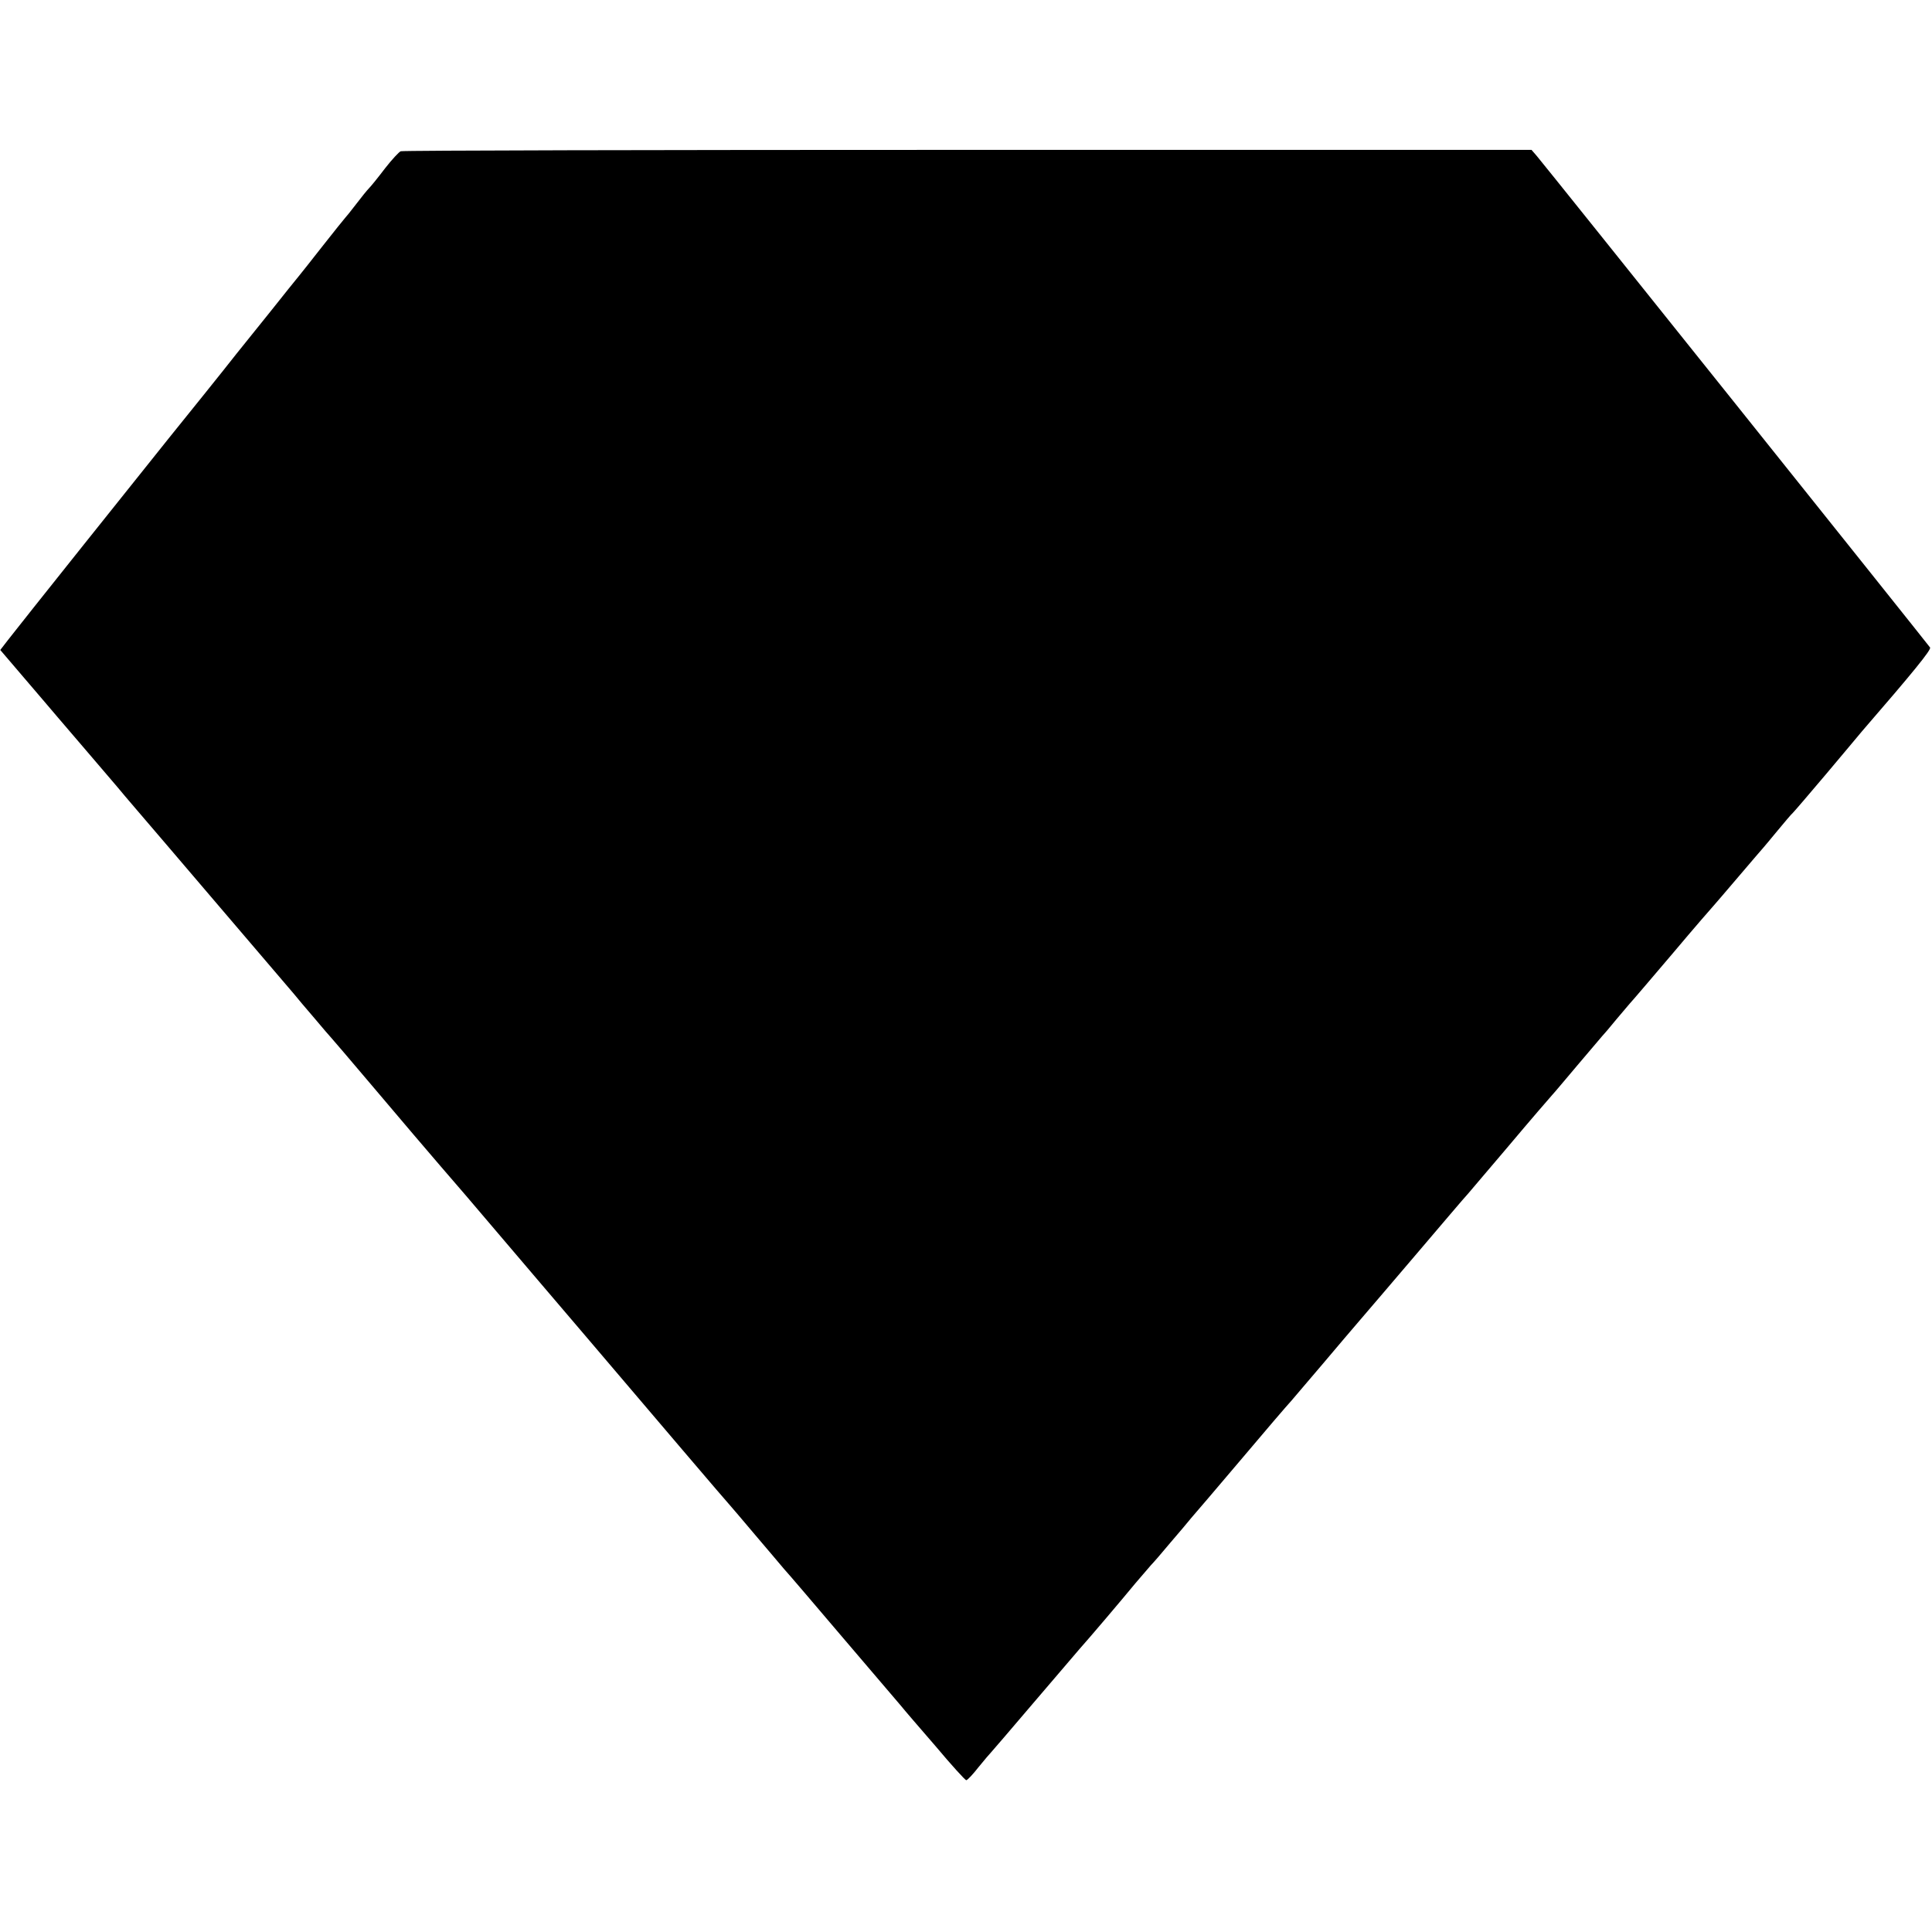 <svg xmlns="http://www.w3.org/2000/svg" width="933.333" height="933.333" preserveAspectRatio="xMidYMid meet" version="1.0" viewBox="0 0 700 700"><g fill="#000" stroke="none"><path d="M1452 6452 c-6 -2 -32 -30 -57 -62 -25 -33 -51 -65 -58 -72 -7 -7 -28 -33 -47 -58 -19 -25 -37 -47 -40 -50 -3 -3 -39 -48 -80 -100 -41 -52 -80 -102 -87 -110 -7 -8 -54 -67 -105 -131 -51 -63 -106 -132 -123 -153 -34 -44 -195 -244 -242 -302 -74 -92 -561 -702 -585 -734 l-27 -35 82 -96 c45 -53 103 -120 128 -150 26 -30 79 -92 119 -139 40 -47 82 -96 94 -110 11 -14 44 -52 72 -85 28 -33 163 -190 299 -350 136 -159 257 -301 269 -315 11 -14 46 -55 76 -90 30 -36 57 -67 60 -70 3 -3 68 -79 145 -170 162 -191 160 -189 251 -295 84 -97 83 -96 231 -270 65 -77 198 -232 294 -345 96 -113 253 -297 349 -410 96 -113 177 -207 180 -210 3 -3 41 -48 85 -100 44 -52 92 -108 106 -125 15 -16 111 -129 214 -250 103 -121 197 -231 209 -245 11 -14 68 -80 126 -147 57 -68 107 -123 111 -123 4 0 24 21 45 48 21 26 41 49 44 52 3 3 71 82 150 175 80 94 157 184 171 200 35 39 153 178 204 240 22 26 47 55 55 64 9 9 40 45 70 81 30 35 65 76 76 90 12 14 93 108 179 210 86 102 169 199 184 215 14 17 66 77 115 135 49 58 110 130 136 160 26 30 118 138 205 240 87 102 169 199 184 215 14 17 76 89 136 160 107 127 150 176 170 199 6 6 46 54 90 106 44 52 85 100 90 106 6 6 28 32 50 59 22 26 45 53 50 59 6 6 76 88 155 181 79 94 147 172 150 175 3 3 43 50 90 105 47 55 87 102 90 105 3 3 25 30 50 60 25 30 50 60 56 65 6 6 60 69 120 140 60 72 119 141 130 155 187 216 252 296 247 304 -8 12 -1398 1750 -1425 1781 l-19 22 -2042 0 c-1123 0 -2048 -2 -2055 -5z" transform="translate(0,700) scale(0.1,-0.1)"/></g></svg>